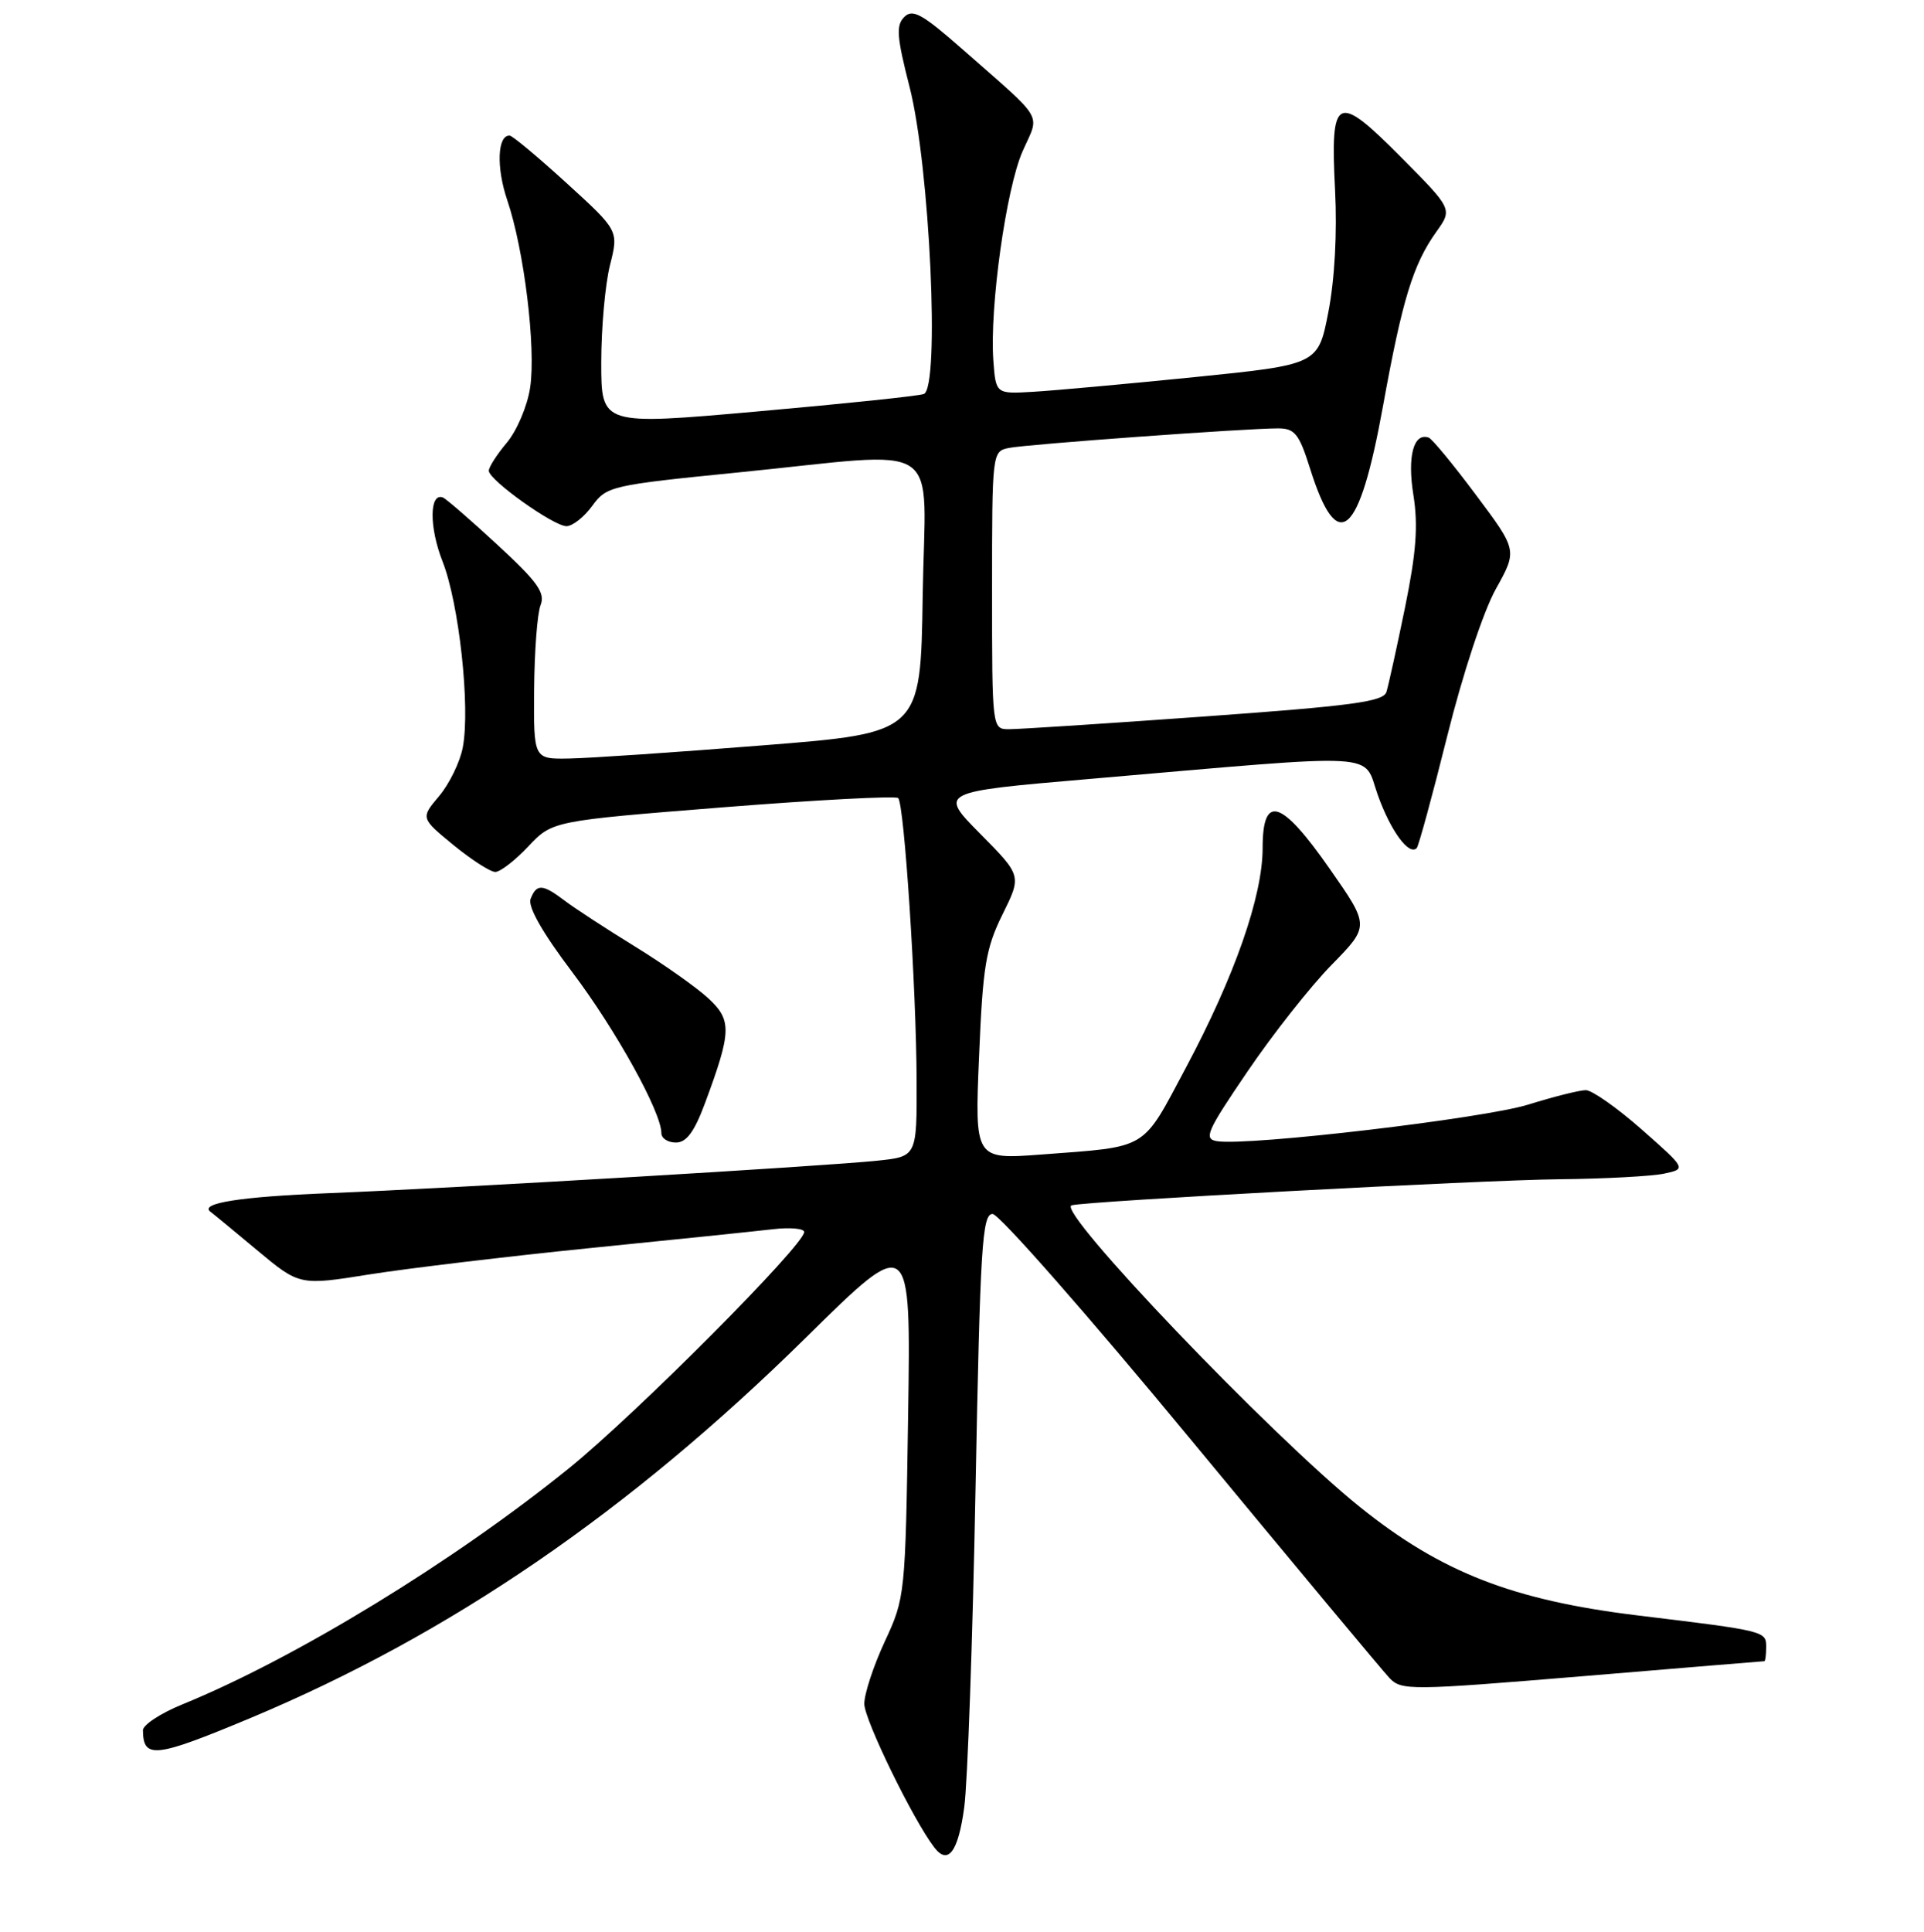 <?xml version="1.0" encoding="UTF-8" standalone="no"?>
<!DOCTYPE svg PUBLIC "-//W3C//DTD SVG 1.1//EN" "http://www.w3.org/Graphics/SVG/1.1/DTD/svg11.dtd" >
<svg xmlns="http://www.w3.org/2000/svg" xmlns:xlink="http://www.w3.org/1999/xlink" version="1.1" viewBox="0 0 256 257">
 <g >
 <path fill="currentColor"
d=" M 128.30 240.42 C 128.74 237.16 129.42 218.07 129.80 198.00 C 130.42 165.80 130.68 161.50 132.07 161.50 C 132.93 161.50 144.80 175.00 158.43 191.50 C 172.07 208.00 183.98 222.29 184.89 223.25 C 186.47 224.91 187.72 224.89 210.52 223.00 C 223.71 221.90 234.61 221.00 234.75 221.00 C 234.89 221.00 235.00 220.14 235.00 219.09 C 235.00 217.00 234.86 216.96 218.00 214.92 C 201.31 212.90 191.78 209.19 180.95 200.49 C 169.15 191.02 140.43 160.97 142.58 160.35 C 144.51 159.80 197.02 156.99 207.50 156.88 C 213.55 156.82 219.82 156.48 221.44 156.13 C 224.38 155.50 224.38 155.50 218.44 150.26 C 215.17 147.38 211.82 145.03 211.00 145.03 C 210.18 145.03 206.75 145.89 203.38 146.94 C 197.49 148.79 166.17 152.48 161.95 151.82 C 160.11 151.53 160.53 150.57 166.02 142.50 C 169.38 137.55 174.41 131.18 177.19 128.35 C 182.24 123.19 182.24 123.19 176.94 115.60 C 170.47 106.33 168.00 105.57 168.00 112.82 C 168.00 119.22 164.29 129.84 157.80 142.02 C 151.86 153.15 152.95 152.50 138.59 153.59 C 129.69 154.26 129.69 154.26 130.27 140.53 C 130.77 128.52 131.16 126.17 133.39 121.65 C 135.94 116.50 135.94 116.50 130.43 110.93 C 124.91 105.35 124.91 105.35 144.94 103.63 C 184.73 100.20 181.25 100.01 183.34 105.81 C 185.05 110.57 187.47 113.86 188.50 112.83 C 188.75 112.58 190.58 105.88 192.56 97.94 C 194.63 89.64 197.38 81.31 199.03 78.36 C 201.90 73.21 201.90 73.21 196.40 65.86 C 193.38 61.81 190.54 58.37 190.10 58.22 C 188.09 57.51 187.23 60.70 188.06 65.85 C 188.71 69.94 188.44 73.50 186.94 80.85 C 185.85 86.16 184.74 91.20 184.47 92.06 C 184.07 93.35 179.87 93.91 160.24 95.32 C 147.18 96.26 135.49 97.02 134.25 97.01 C 132.00 97.00 132.00 97.00 132.00 78.52 C 132.00 60.15 132.01 60.04 134.25 59.59 C 136.70 59.10 165.90 56.98 170.07 56.99 C 172.29 57.00 172.86 57.71 174.33 62.39 C 177.99 73.98 180.85 71.50 184.02 54.00 C 186.58 39.88 188.01 35.19 191.11 30.84 C 193.27 27.82 193.27 27.82 186.44 20.94 C 177.82 12.25 176.99 12.66 177.64 25.30 C 177.93 30.96 177.59 37.19 176.75 41.50 C 175.39 48.50 175.39 48.50 158.95 50.17 C 149.90 51.08 140.25 51.96 137.50 52.12 C 132.50 52.42 132.50 52.42 132.17 47.96 C 131.66 40.91 133.87 25.09 136.06 20.13 C 138.35 14.95 139.18 16.34 128.08 6.57 C 122.71 1.85 121.43 1.14 120.32 2.26 C 119.20 3.37 119.32 4.90 121.02 11.55 C 123.72 22.05 125.09 51.68 122.91 52.42 C 122.13 52.69 112.16 53.73 100.75 54.74 C 80.00 56.58 80.00 56.58 80.00 48.23 C 80.00 43.64 80.52 37.82 81.16 35.28 C 82.32 30.68 82.32 30.68 75.41 24.38 C 71.61 20.91 68.19 18.06 67.82 18.04 C 66.18 17.95 66.02 22.29 67.49 26.62 C 69.74 33.23 71.33 46.28 70.54 51.55 C 70.18 54.00 68.78 57.29 67.44 58.89 C 66.10 60.48 65.02 62.17 65.04 62.64 C 65.10 63.90 73.67 70.00 75.37 70.00 C 76.18 70.00 77.72 68.78 78.80 67.30 C 80.71 64.68 81.30 64.54 98.14 62.86 C 126.18 60.07 123.09 58.02 122.77 79.25 C 122.50 97.50 122.50 97.50 101.50 99.16 C 89.95 100.08 78.36 100.87 75.75 100.91 C 71.00 101.00 71.00 101.00 71.07 91.75 C 71.11 86.66 71.49 81.60 71.93 80.50 C 72.57 78.86 71.53 77.41 66.21 72.50 C 62.64 69.20 59.36 66.36 58.94 66.19 C 57.12 65.47 57.09 70.15 58.89 74.71 C 61.08 80.28 62.59 94.06 61.58 99.41 C 61.22 101.35 59.80 104.27 58.44 105.89 C 55.96 108.83 55.96 108.83 60.33 112.42 C 62.74 114.39 65.25 116.00 65.90 116.00 C 66.56 116.00 68.54 114.47 70.30 112.60 C 73.50 109.21 73.50 109.21 96.21 107.40 C 108.71 106.41 119.19 105.86 119.51 106.17 C 120.32 106.98 121.92 131.47 121.96 143.68 C 122.00 153.86 122.00 153.86 116.75 154.41 C 109.76 155.15 61.01 158.04 43.84 158.73 C 31.92 159.20 26.41 160.08 28.03 161.23 C 28.29 161.41 31.05 163.69 34.18 166.30 C 39.85 171.03 39.85 171.03 49.18 169.54 C 54.30 168.73 67.50 167.15 78.50 166.04 C 89.50 164.94 100.41 163.81 102.75 163.54 C 105.09 163.26 107.00 163.43 107.00 163.90 C 107.00 165.64 84.66 188.08 75.73 195.31 C 60.35 207.75 39.30 220.61 24.25 226.75 C 21.36 227.93 19.01 229.48 19.02 230.19 C 19.06 234.04 20.63 233.86 33.27 228.58 C 59.84 217.47 83.70 201.13 107.25 177.93 C 121.20 164.18 121.20 164.18 120.83 188.34 C 120.47 212.19 120.43 212.57 117.73 218.37 C 116.23 221.60 115.00 225.33 115.00 226.67 C 115.00 228.77 121.50 242.12 124.32 245.78 C 126.15 248.17 127.50 246.36 128.30 240.42 Z  M 93.81 146.75 C 97.34 137.23 97.39 135.74 94.28 132.84 C 92.75 131.41 88.35 128.30 84.50 125.93 C 80.65 123.56 76.43 120.81 75.12 119.81 C 72.19 117.59 71.39 117.55 70.60 119.59 C 70.21 120.62 72.18 124.09 76.15 129.34 C 81.94 137.01 88.00 147.96 88.00 150.75 C 88.00 151.44 88.87 152.00 89.93 152.00 C 91.34 152.00 92.38 150.59 93.81 146.75 Z "/>
</g>
</svg>